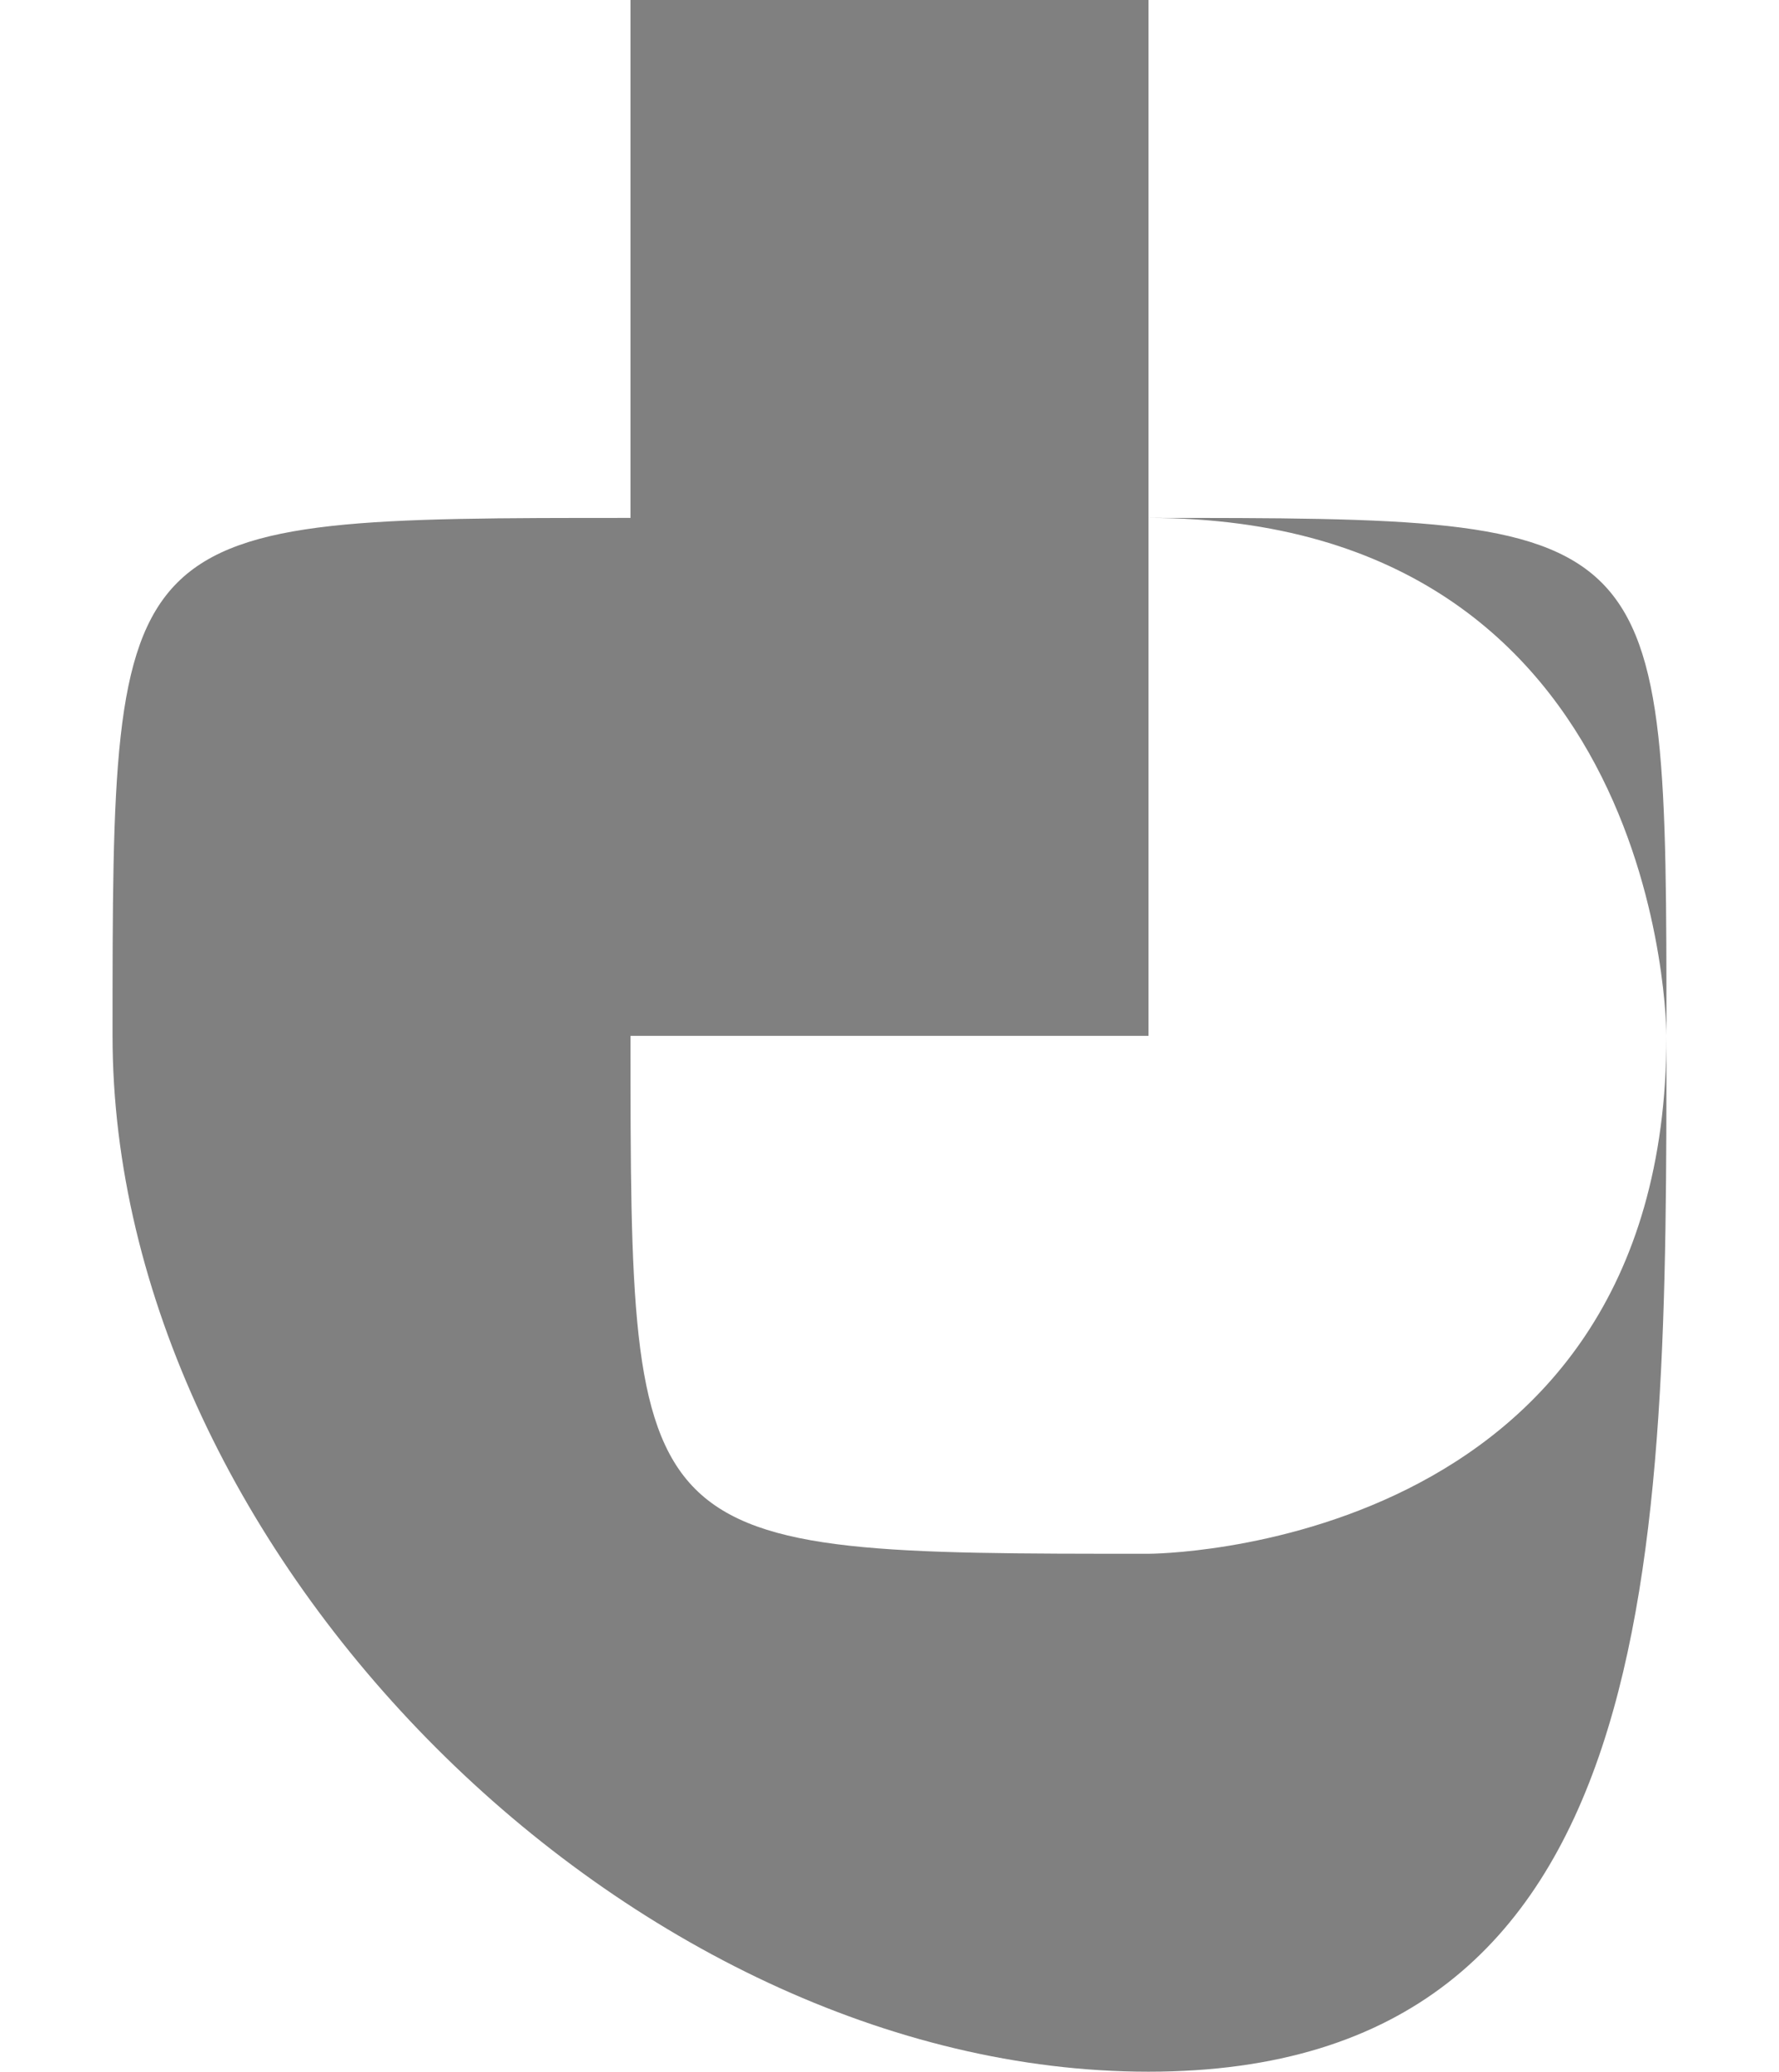 <?xml version="1.0" encoding="UTF-8"?>
<!DOCTYPE svg PUBLIC "-//W3C//DTD SVG 1.1//EN" "http://www.w3.org/Graphics/SVG/1.1/DTD/svg11.dtd">
<!-- Creator: CorelDRAW X7 -->
<svg xmlns="http://www.w3.org/2000/svg" xml:space="preserve" width="0.164in" height="0.191in" version="1.1" style="shape-rendering:geometricPrecision; text-rendering:geometricPrecision; image-rendering:optimizeQuality; fill-rule:evenodd; clip-rule:evenodd"
viewBox="0 0 3 4"
 xmlns:xlink="http://www.w3.org/1999/xlink">
 <defs>
  <style type="text/css">
   <![CDATA[
    .fil0 {fill:gray}
   ]]>
  </style>
 </defs>
 <g id="Layer_x0020_1">
  <path class="fil0" d="M2 1c1,0 1,0 1,1 0,1 0,2 -1,2 -1,0 -2,-1 -2,-2 0,-1 0,-1 1,-1l0 0c0,0 0,1 0,1 0,1 0,1 1,1 0,0 1,0 1,-1 0,0 0,-1 -1,-1l0 0zm-1 -1l1 0c0,0 0,0 0,0l0 2c0,0 0,0 0,0l-1 0c0,0 0,0 0,0l0 -2c0,0 0,0 0,0z"/>
 </g>
</svg>
